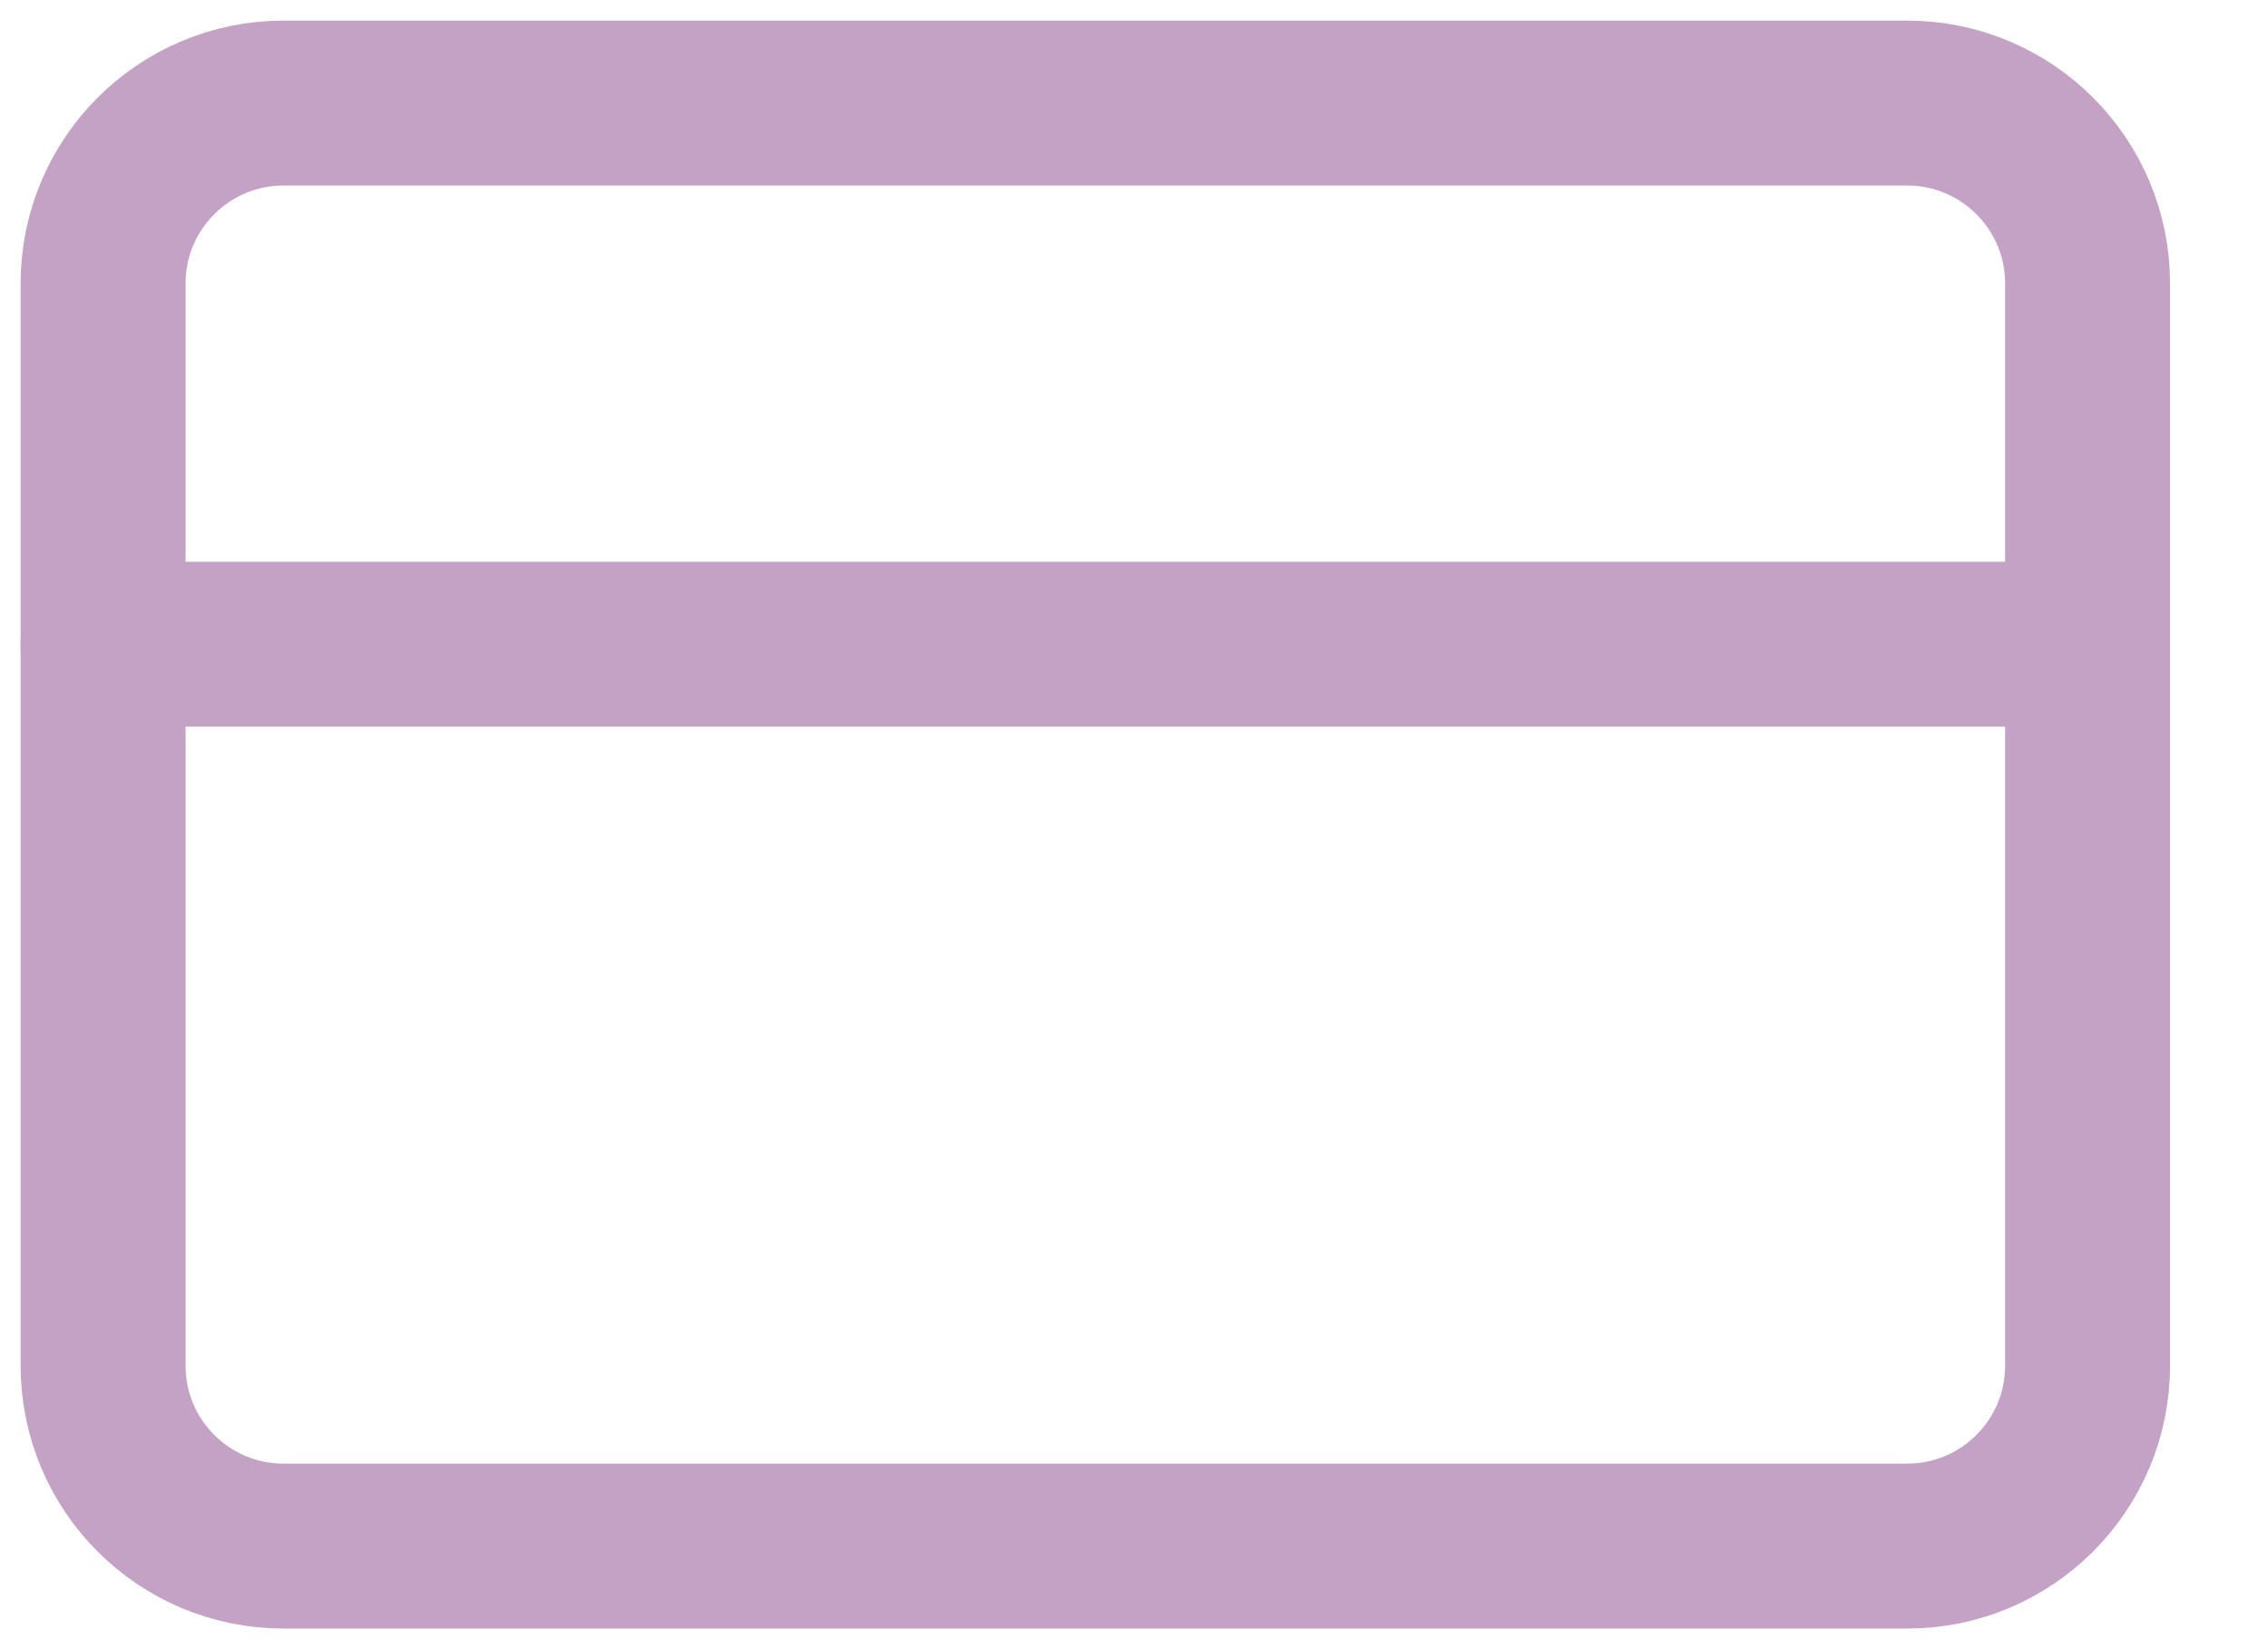 <svg width="22" height="16" viewBox="0 0 22 16" fill="none" xmlns="http://www.w3.org/2000/svg">
<path d="M18.5 1H2.75C1.784 1 1 1.784 1 2.75V13.25C1 14.216 1.784 15 2.75 15H18.5C19.466 15 20.25 14.216 20.25 13.25V2.75C20.25 1.784 19.466 1 18.5 1Z" stroke="#C3A2C5" stroke-width="1.6" stroke-linecap="round" stroke-linejoin="round"/>
<path d="M1 6.25H20.25" stroke="#C3A2C5" stroke-width="1.6" stroke-linecap="round" stroke-linejoin="round"/>
</svg>
